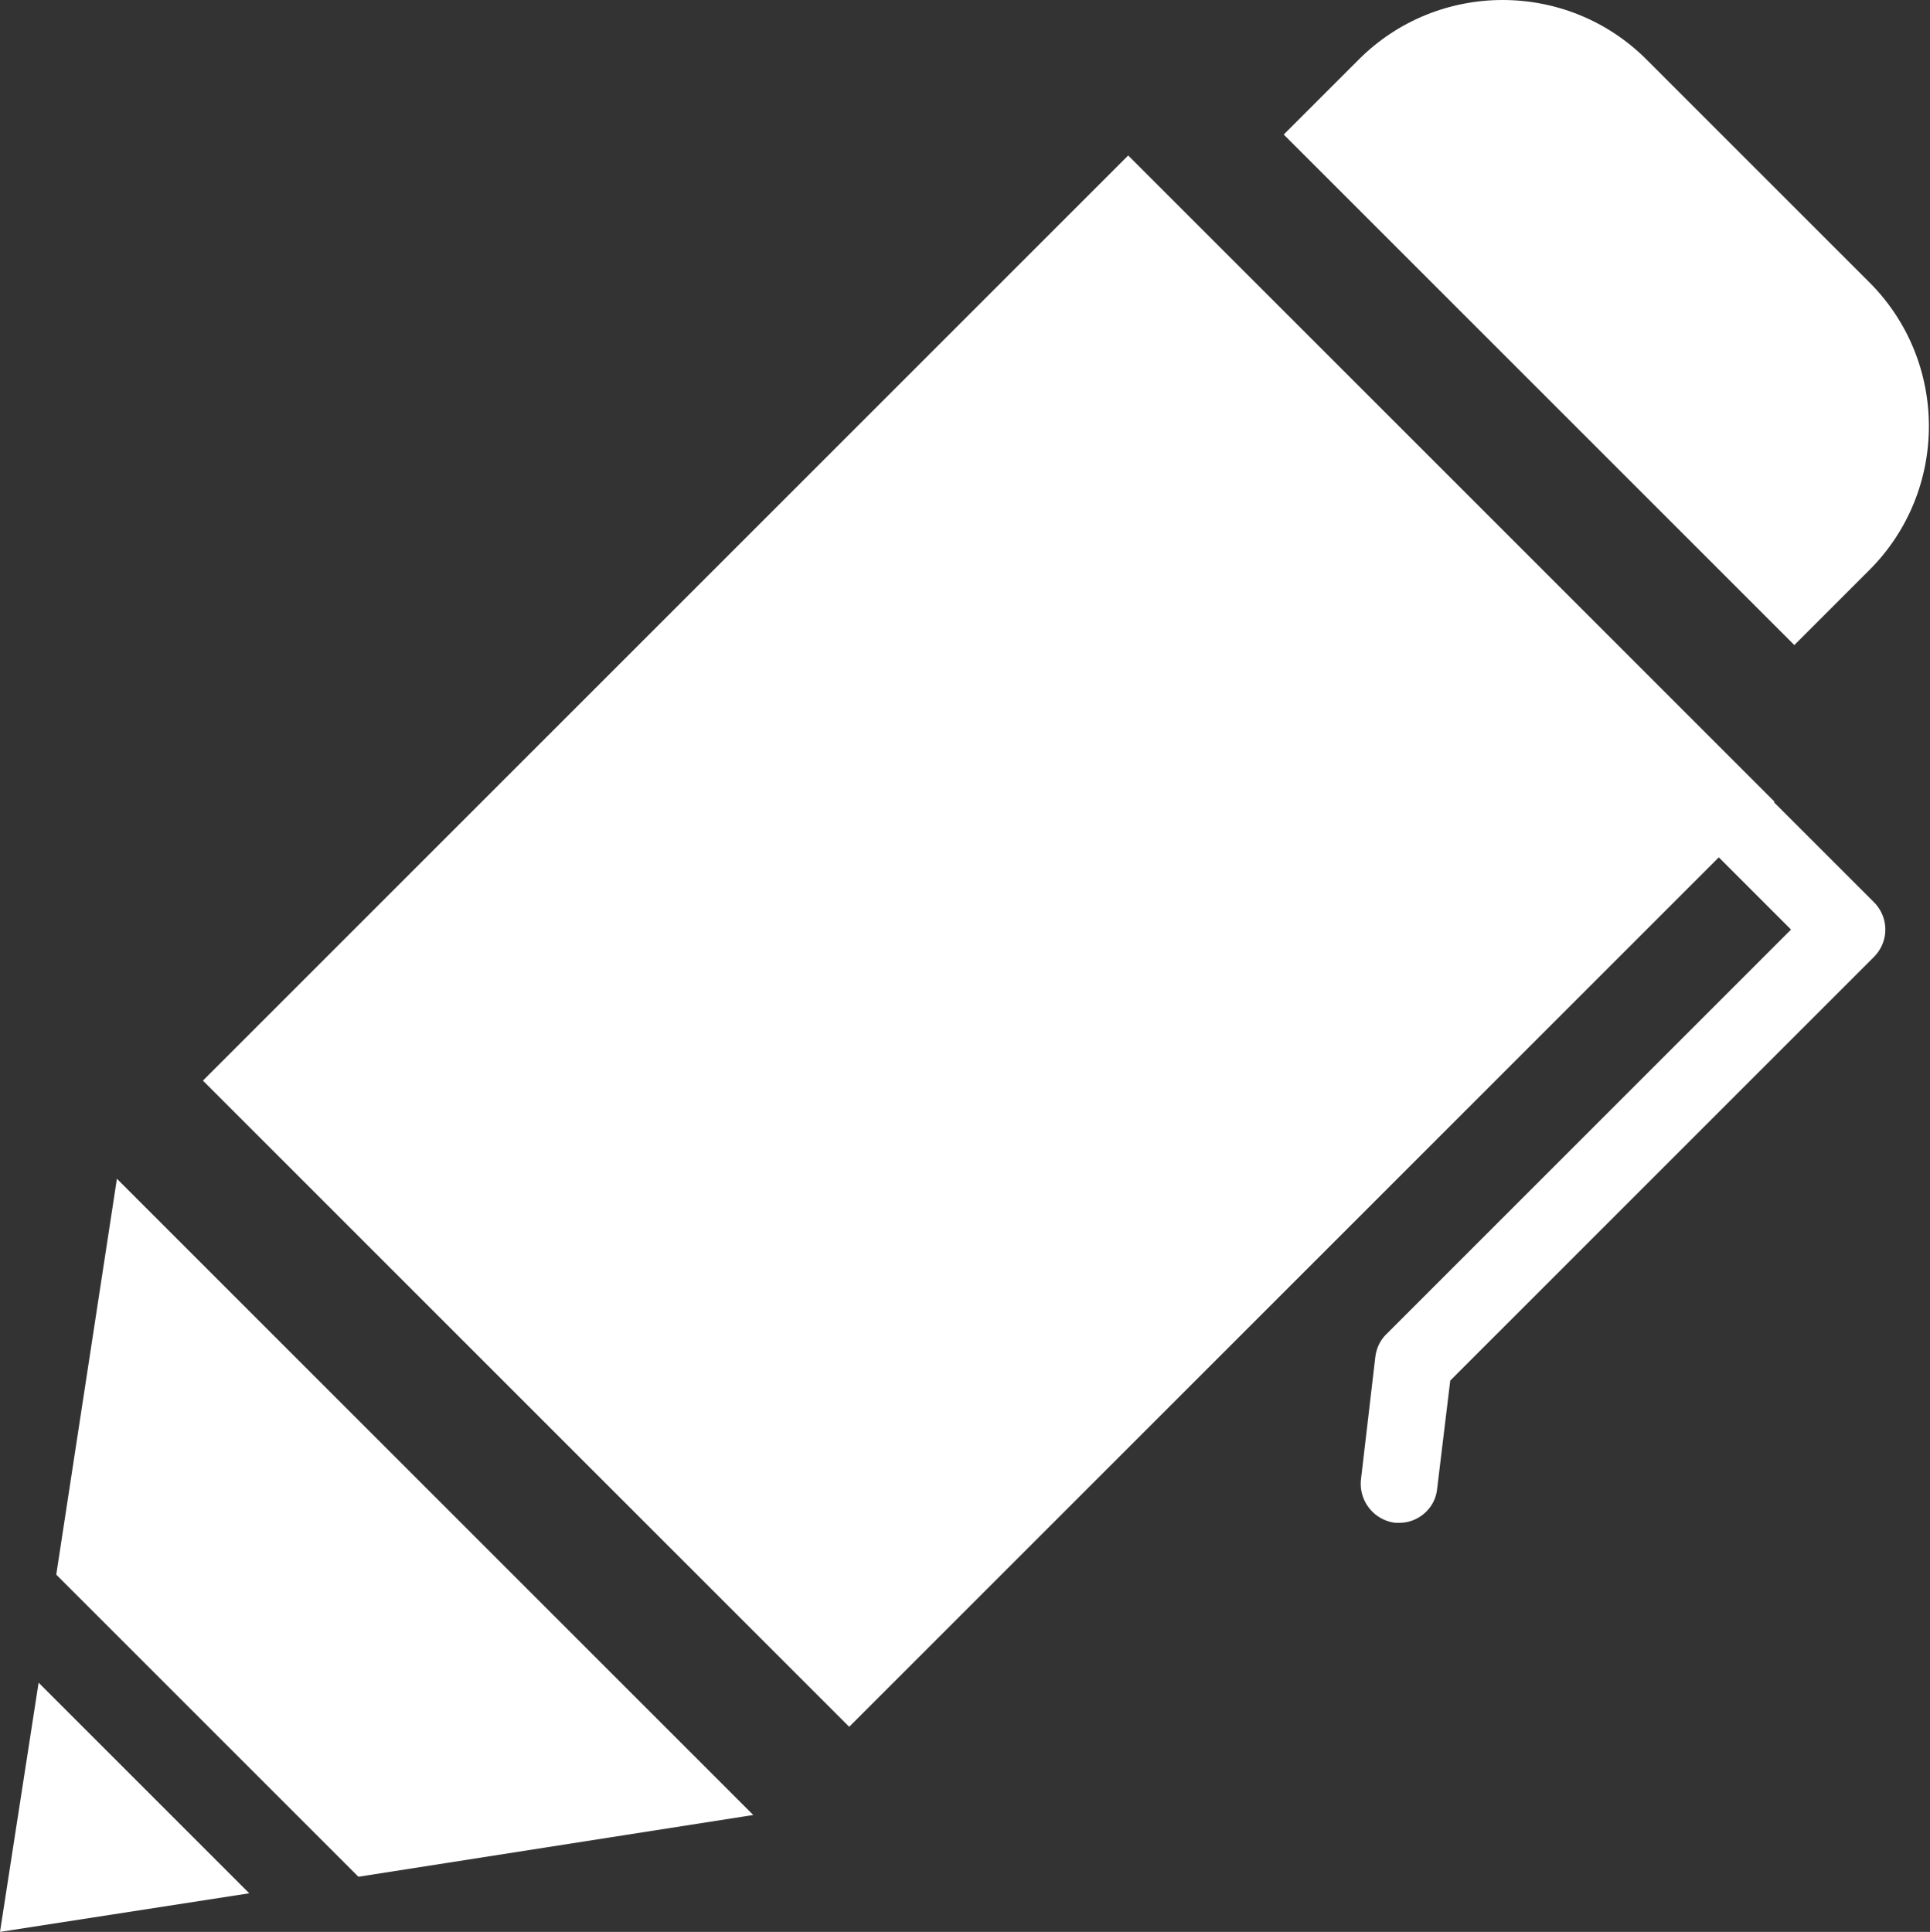 <svg xmlns="http://www.w3.org/2000/svg" id="圖層_1" viewBox="0 0 17.5 17.52">
    <rect x="0" y="0" width="17.5" height="17.52" fill="#333333" stroke="none"/>
    <style>
        .st0{fill:#fff}
    </style>
    <path d="M0 17.52l2.26-.35-1.91-1.91L0 17.52zM1.06 10.69l-.55 3.59 2.74 2.74 3.58-.56-5.77-5.77zM16.27 5.85l.68-.68c.72-.72.72-1.89 0-2.61L14.93.54c-.72-.72-1.89-.72-2.61 0l-.68.68 4.63 4.63zM7.7 15.66L1.84 9.8l8.39-8.39 5.86 5.86-8.39 8.39z" class="st0"/>
    <path d="M12.69 13.81h-.04a.357.357 0 0 1-.31-.39l.13-1.11c.01-.08.04-.15.1-.21l3.67-3.67-1.21-1.21a.35.35 0 0 1 0-.5.35.35 0 0 1 .5 0l1.46 1.46c.14.14.14.36 0 .5l-3.84 3.84-.12.99c-.02.17-.17.3-.34.3z" class="st0"/>
</svg>
